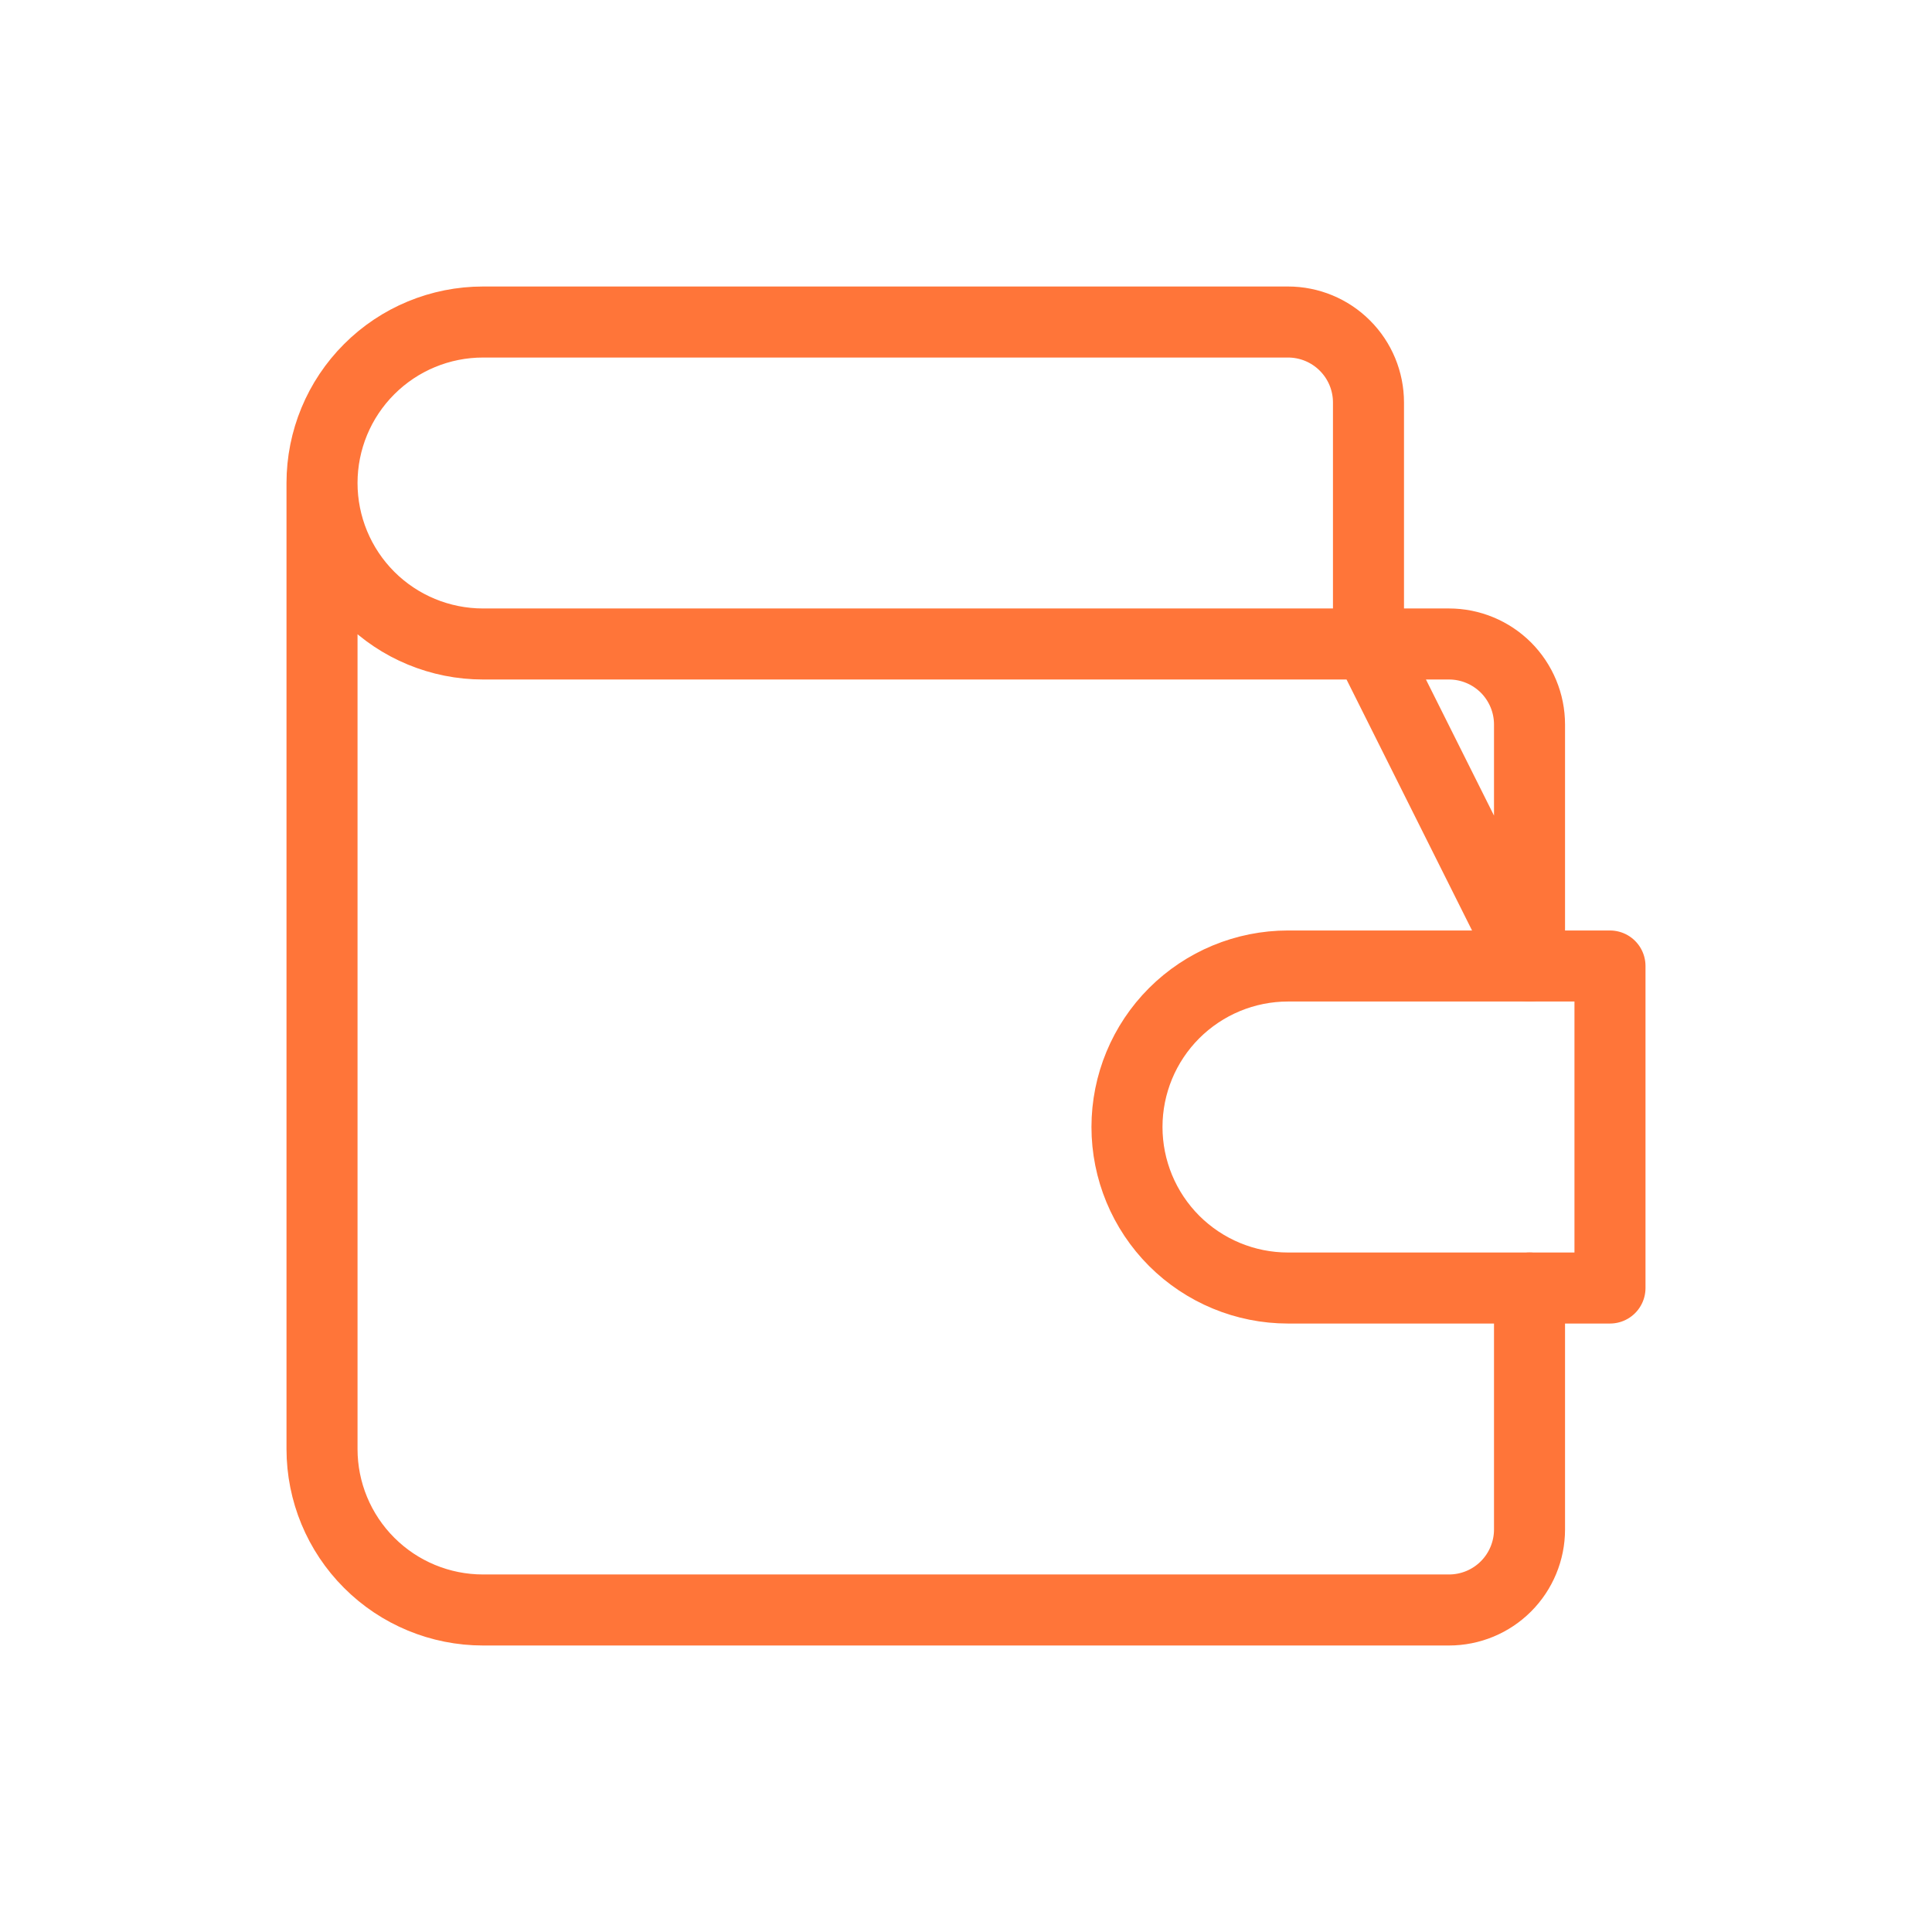<svg width="34" height="34" viewBox="0 0 34 34" fill="none" xmlns="http://www.w3.org/2000/svg">
<path d="M26.917 22.667V26.917C26.917 27.292 26.767 27.653 26.502 27.918C26.236 28.184 25.876 28.333 25.5 28.333H8.5C7.749 28.333 7.028 28.035 6.497 27.503C5.965 26.972 5.667 26.252 5.667 25.5V8.5M24.083 11.333V7.083C24.083 6.708 23.934 6.347 23.668 6.082C23.403 5.816 23.042 5.667 22.667 5.667H8.5C7.749 5.667 7.028 5.965 6.497 6.497C5.965 7.028 5.667 7.749 5.667 8.5C5.667 9.251 5.965 9.972 6.497 10.504C7.028 11.035 7.749 11.333 8.5 11.333H25.5C25.876 11.333 26.236 11.483 26.502 11.748C26.767 12.014 26.917 12.374 26.917 12.75V17L24.083 11.333Z" stroke="#FF7539" stroke-width="1.25" stroke-linecap="round" stroke-linejoin="round"/>
<path d="M28.333 17V22.667H22.667C21.915 22.667 21.195 22.368 20.663 21.837C20.132 21.305 19.833 20.585 19.833 19.833C19.833 19.082 20.132 18.361 20.663 17.83C21.195 17.299 21.915 17 22.667 17H28.333Z" stroke="#FF7539" stroke-width="1.25" stroke-linecap="round" stroke-linejoin="round"/>
</svg>
